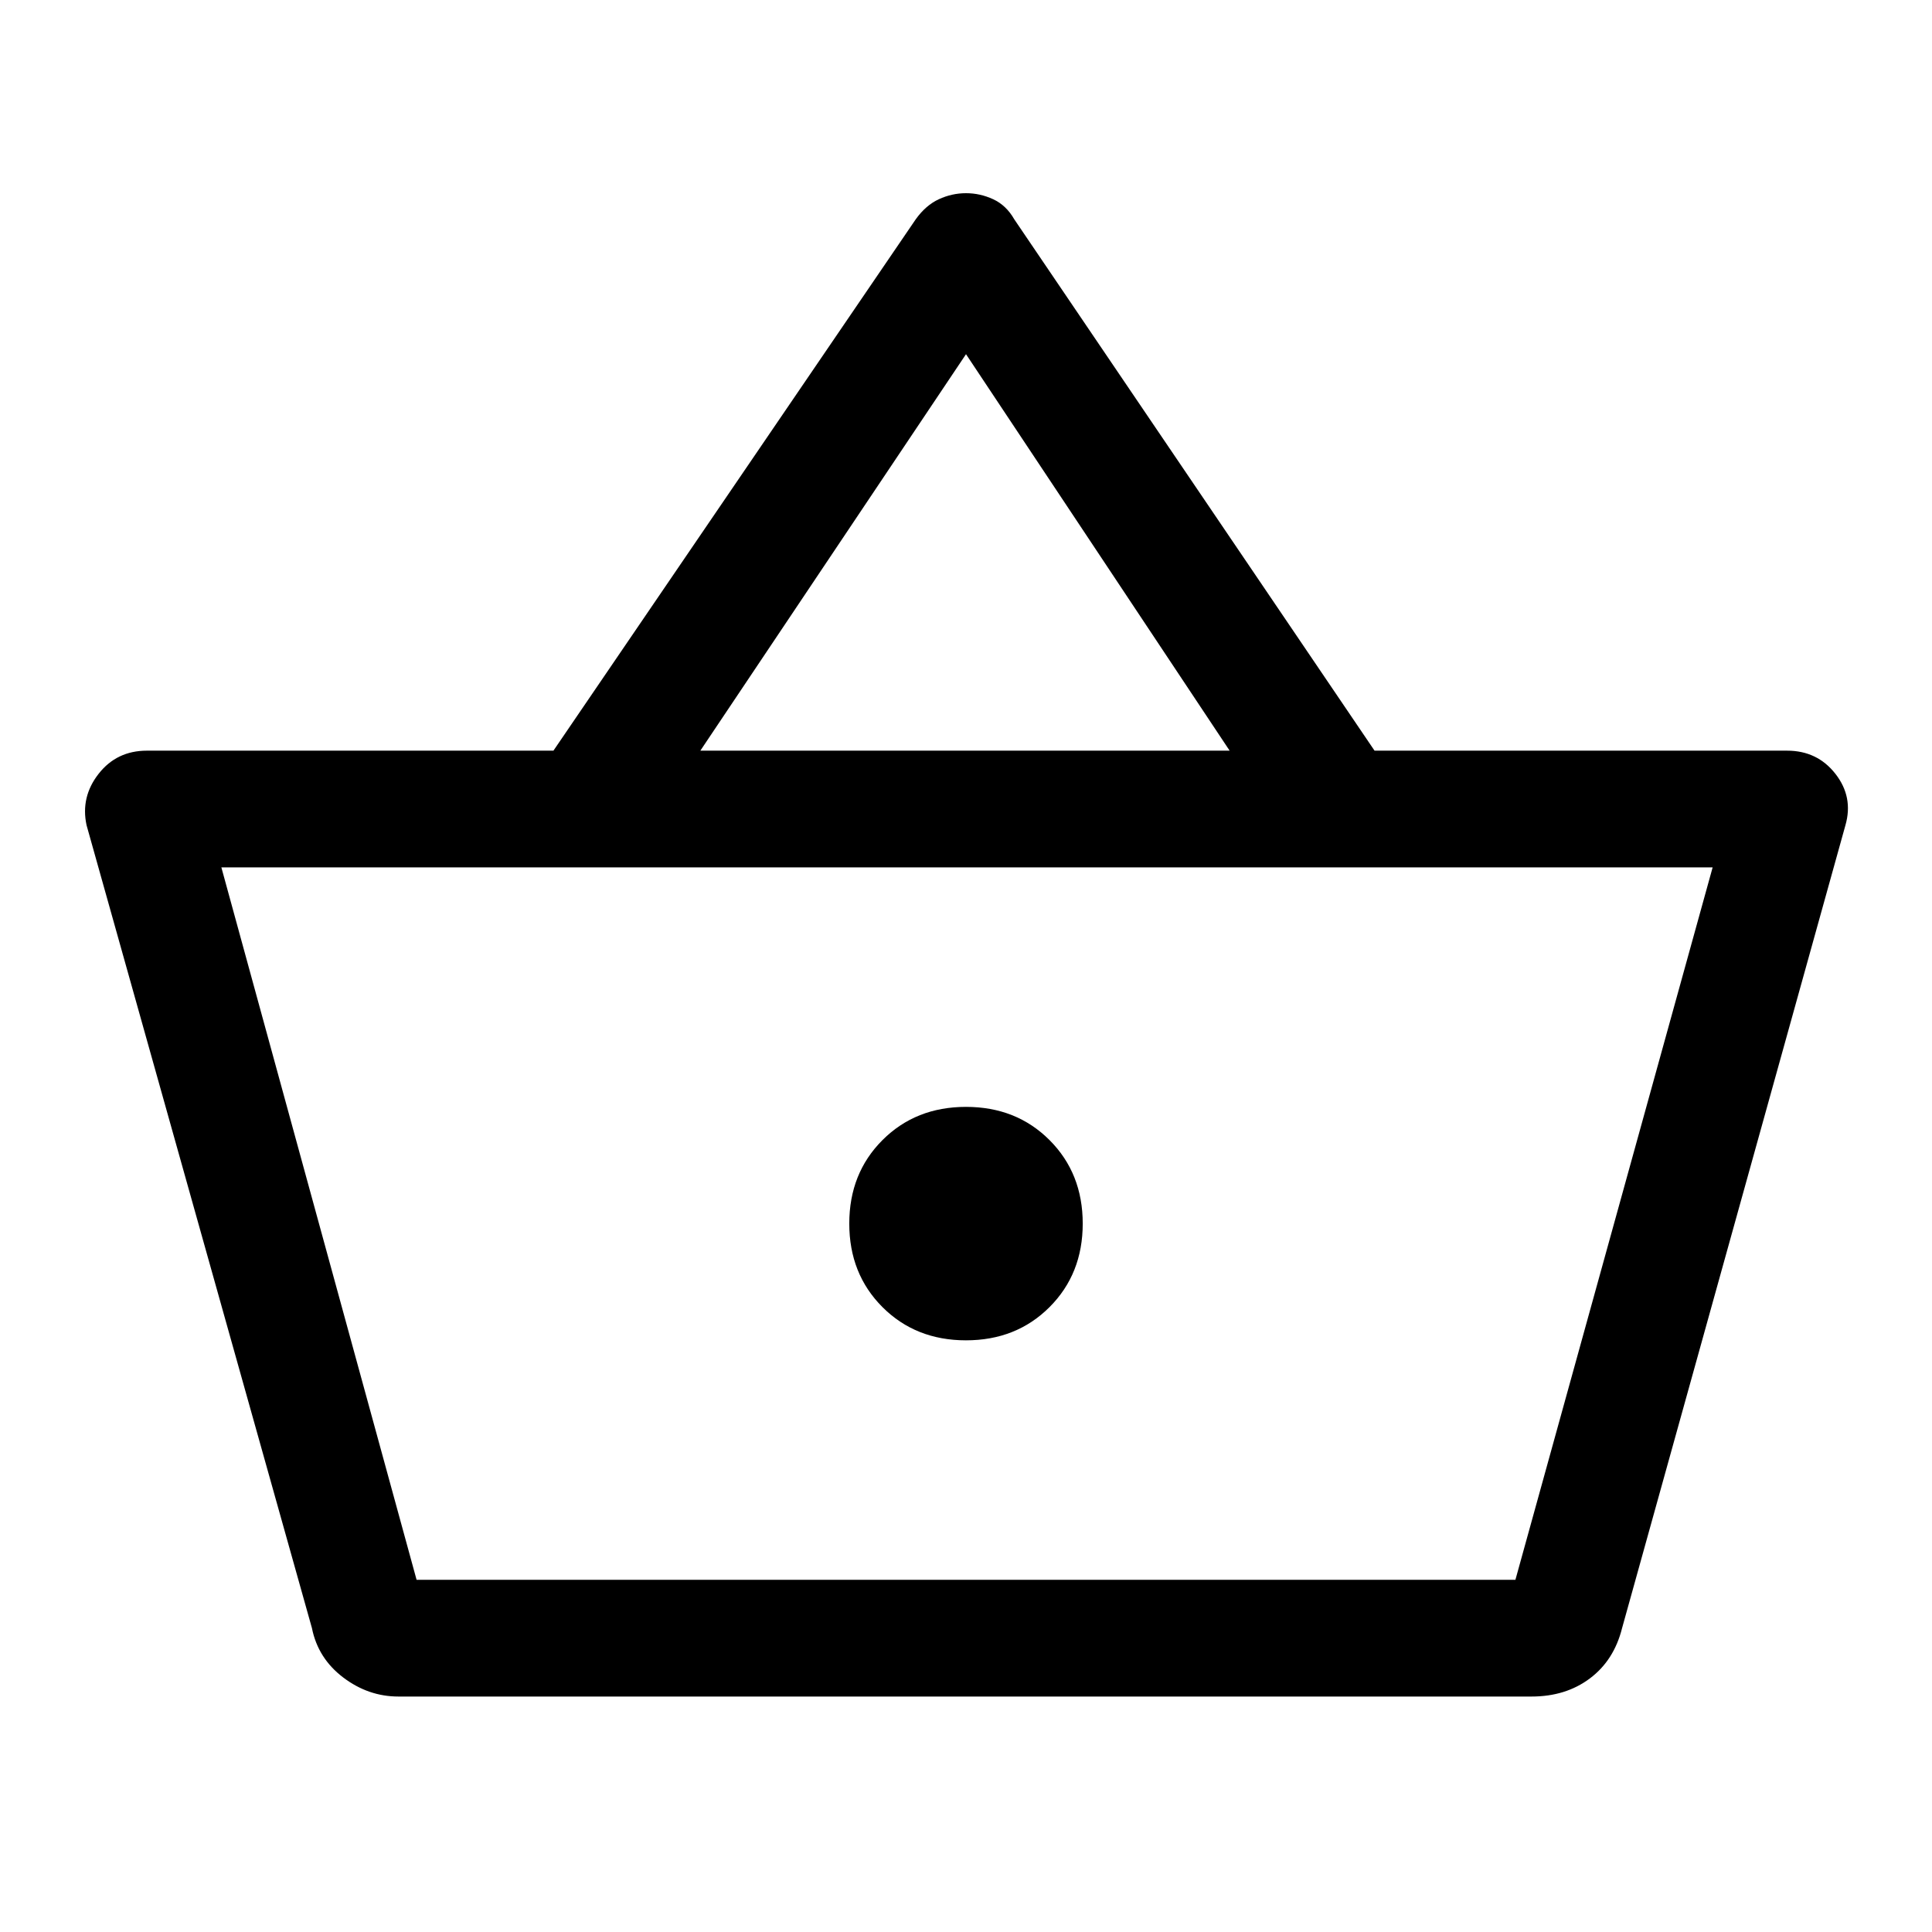 <svg xmlns="http://www.w3.org/2000/svg" height="48" width="48"><path d="M9.9 42.15q-.75 0-1.375-.475T7.75 40.45L2.15 20.5q-.15-.7.3-1.275.45-.575 1.2-.575h10.1l9-13.2q.25-.35.575-.5.325-.15.675-.15.35 0 .675.15.325.15.525.5l8.95 13.2H44.4q.75 0 1.2.575.45.575.25 1.275L40.3 40.45q-.2.8-.8 1.25-.6.45-1.45.45Zm7.5-23.5h13.15L24 8.8Zm-7.05 20.6h27.3-27.3ZM24 33.3q1.25 0 2.075-.825.825-.825.825-2.075 0-1.25-.825-2.075Q25.25 27.5 24 27.5q-1.25 0-2.075.825-.825.825-.825 2.075 0 1.25.825 2.075.825.825 2.075.825Zm-13.65 5.95h27.3l4.9-17.7H5.5Z"/></svg>